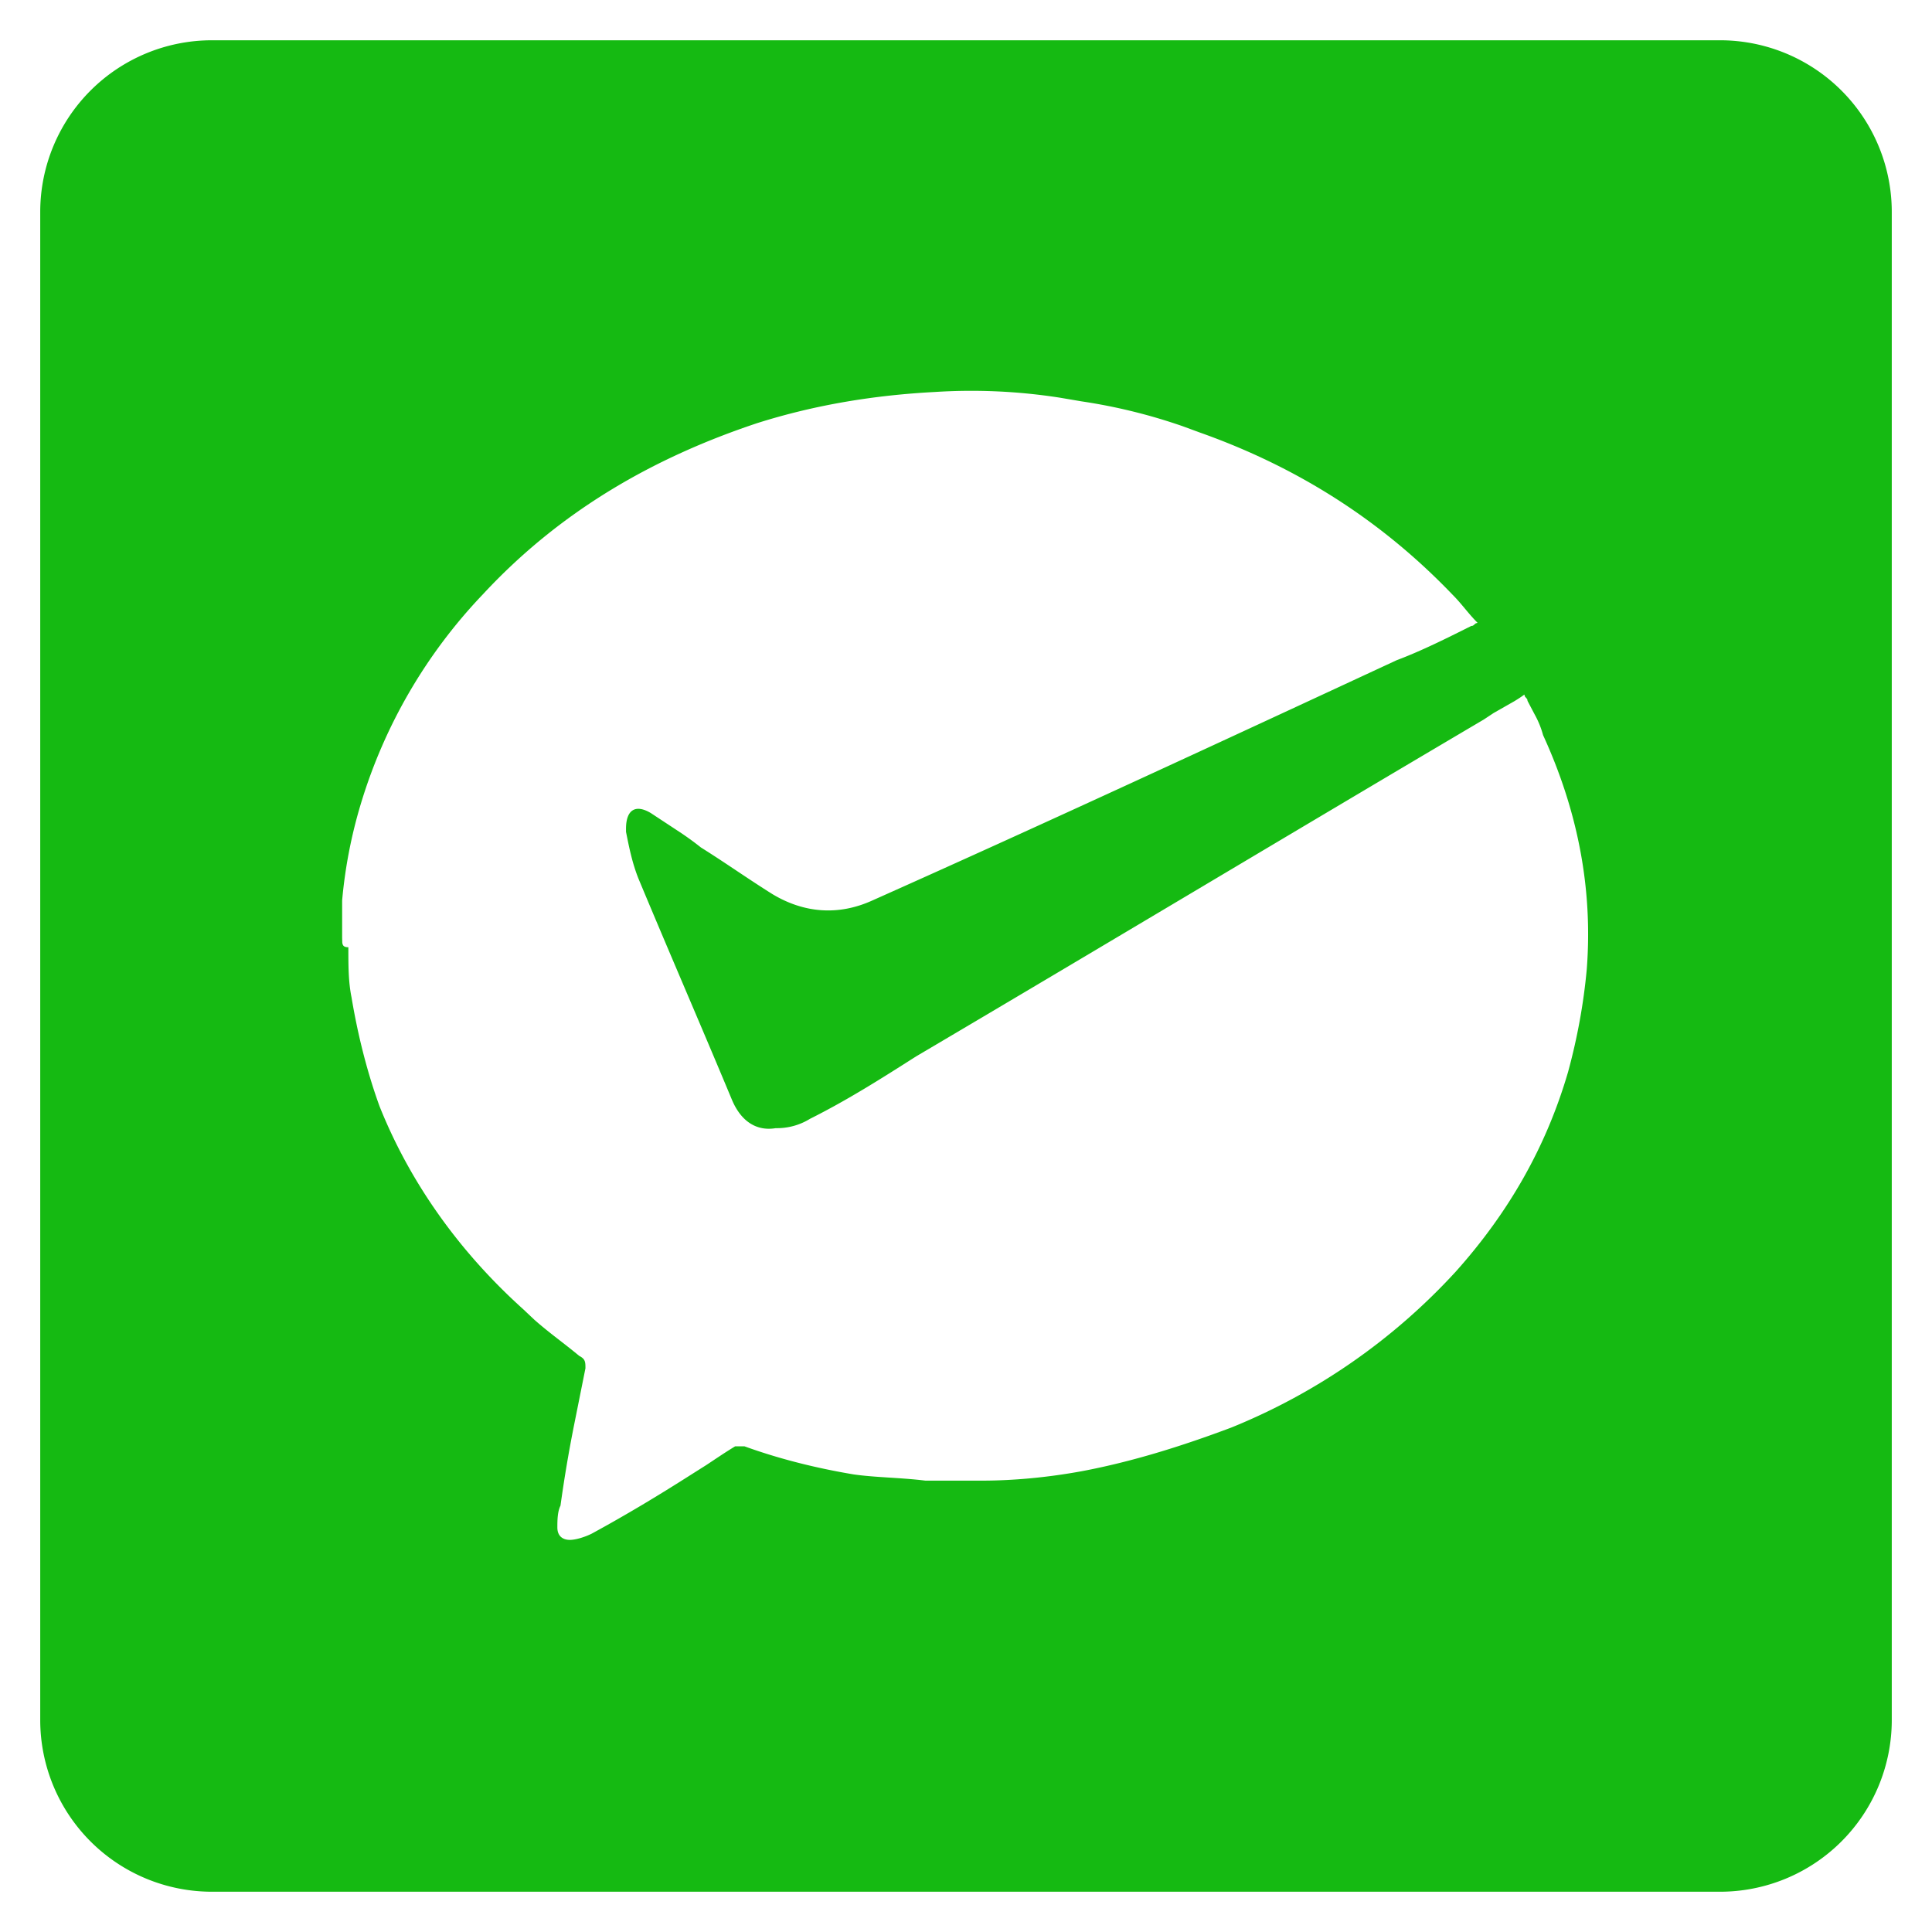 <?xml version="1.0" standalone="no"?><!DOCTYPE svg PUBLIC "-//W3C//DTD SVG 1.1//EN" "http://www.w3.org/Graphics/SVG/1.1/DTD/svg11.dtd"><svg t="1718072839738" class="icon" viewBox="0 0 1024 1024" version="1.1" xmlns="http://www.w3.org/2000/svg" p-id="7146" xmlns:xlink="http://www.w3.org/1999/xlink" width="256" height="256"><path d="M911.656 21.345a91.022 91.022 0 0 1 91.022 91.022v799.266a91.022 91.022 0 0 1-91.022 91.022H112.344a91.022 91.022 0 0 1-91.022-91.022V112.367a91.022 91.022 0 0 1 91.022-91.022h799.312zM561.926 210.807a303.9 303.9 0 0 0-66.446-3.049c-31.425 1.661-62.851 6.599-94.254 16.543-54.568 18.182-104.152 46.285-145.499 90.931a276.025 276.025 0 0 0-64.466 110.774 255.772 255.772 0 0 0-9.921 51.246v19.843l0.068 2.435c0.205 1.684 0.865 2.526 3.231 2.526 0 9.921 0 18.204 1.661 26.465 3.3 19.82 8.26 39.663 14.882 57.867 16.521 41.324 42.985 77.687 76.049 107.452l5.939 5.598c7.964 7.054 15.883 12.584 23.825 19.206 3.3 1.661 3.3 3.3 3.3 6.599l-5.848 29.195a722.489 722.489 0 0 0-7.373 43.577c-1.661 3.3-1.661 8.26-1.661 11.56 0 4.961 3.3 6.599 6.599 6.599 3.322 0 8.283-1.638 11.605-3.3 18.159-9.899 34.702-19.82 52.884-31.403l7.851-4.961c5.006-3.3 9.785-6.599 15.292-9.921h4.961c18.204 6.599 38.025 11.583 57.867 14.882 11.583 1.661 24.804 1.661 38.025 3.3h29.764c16.543 0 34.725-1.638 52.907-4.961 26.465-4.961 52.907-13.198 79.371-23.142a329.091 329.091 0 0 0 119.034-82.671c28.103-31.403 47.946-66.128 59.529-105.813 4.961-18.182 8.26-36.363 9.921-54.545 3.3-43.008-4.961-84.332-23.165-124.018a48.082 48.082 0 0 0-4.392-10.832l-3.868-7.35a1.82 1.82 0 0 0-0.25-0.978l-1.138-1.343-0.273-0.978c-1.638 1.229-3.413 2.367-5.211 3.459l-11.059 6.303-5.234 3.459c-100.83 59.529-200.021 119.034-300.897 178.563-18.182 11.583-36.363 23.142-56.206 33.064a33.337 33.337 0 0 1-18.182 4.961c-9.921 1.661-18.204-3.3-23.142-14.882-16.543-39.686-33.064-77.71-49.607-117.373-3.3-8.283-4.961-16.543-6.599-24.804v-1.661c0-9.921 4.938-13.221 13.198-8.26l16.452 10.832c3.413 2.321 6.713 4.71 10.012 7.35 13.221 8.26 24.804 16.543 38.025 24.804 16.543 9.921 34.725 11.56 52.907 3.3 92.615-41.324 185.185-84.309 277.777-127.295 13.198-4.961 26.442-11.583 39.663-18.204a1.82 1.82 0 0 0 0.978-0.228l1.365-1.138 0.978-0.273c-4.961-4.961-8.283-9.921-13.244-14.882-38.002-39.686-82.648-67.789-133.916-85.97l-9.102-3.345a295.845 295.845 0 0 0-53.703-13.198z" fill="#15BA12" p-id="7147"></path></svg>